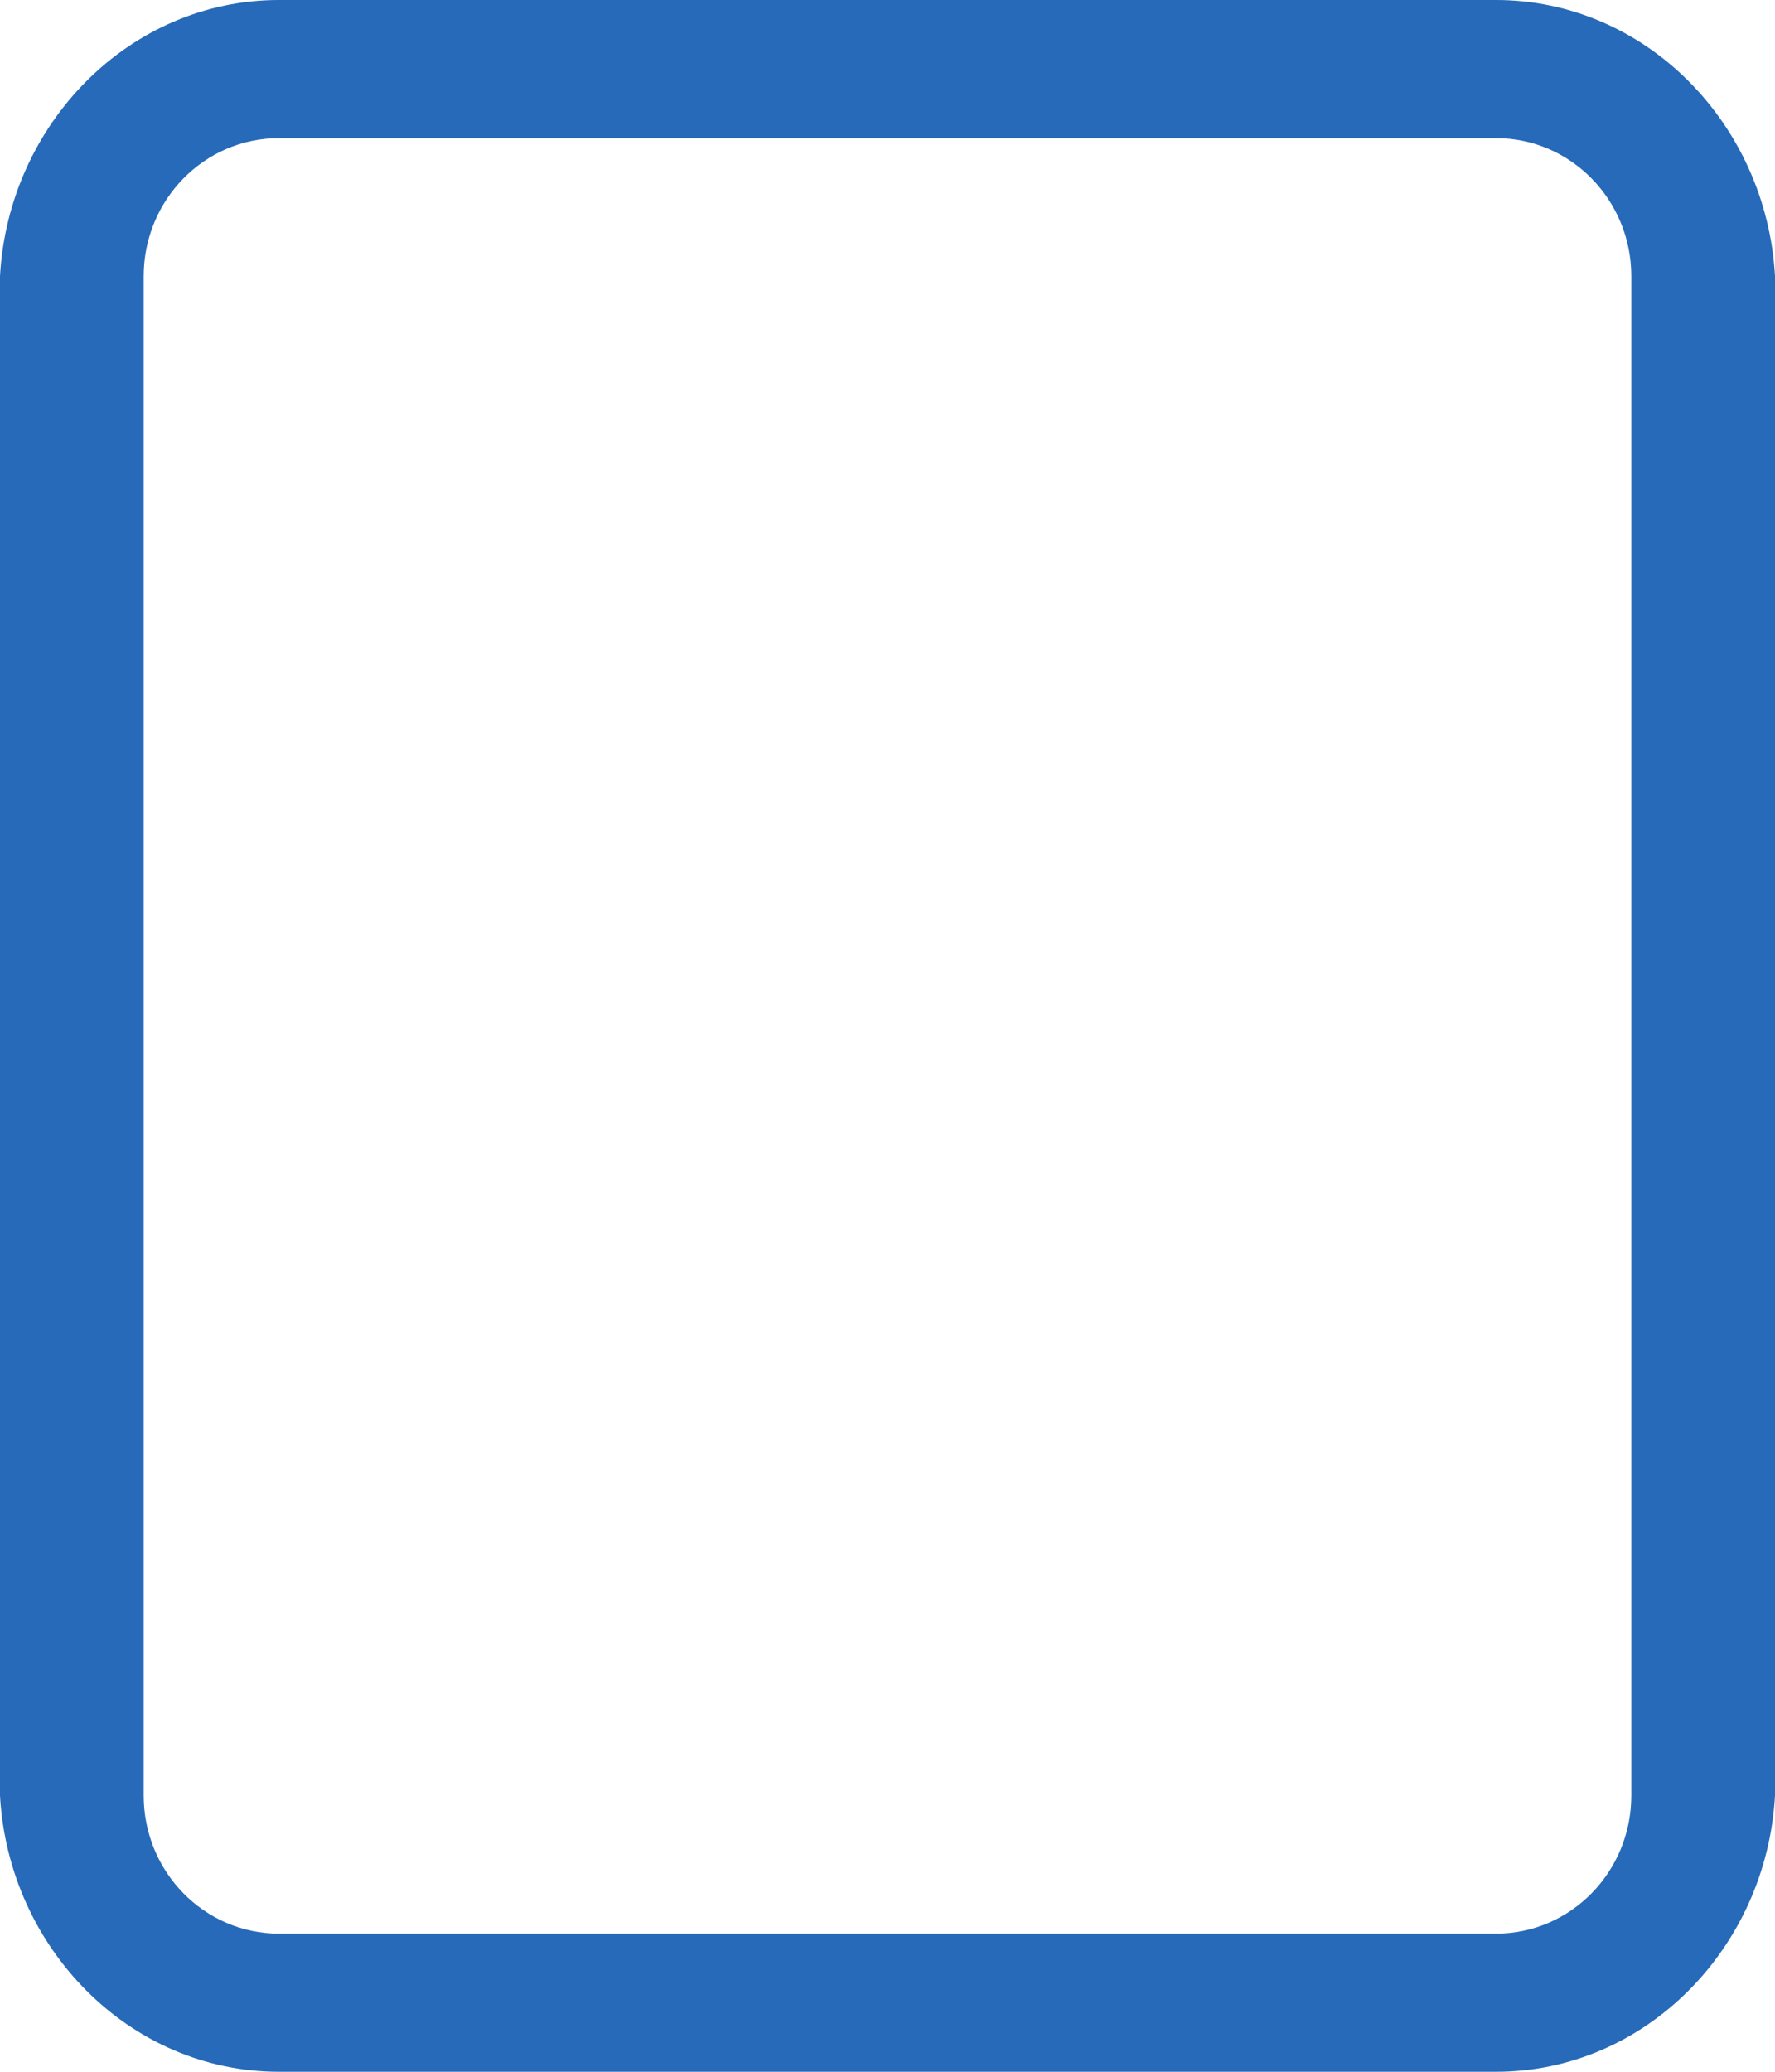 ﻿<?xml version="1.0" encoding="utf-8"?>
<svg version="1.1" xmlns:xlink="http://www.w3.org/1999/xlink" width="18px" height="21px" xmlns="http://www.w3.org/2000/svg">
  <g transform="matrix(1 0 0 1 -1457 -346 )">
    <path d="M 18 2.8  C 17.914 1.254  16.686 0  15.171 0  L 2.829 0  C 1.314 0  0.086 1.254  0 2.8  L 0 18.2  C 0.086 19.746  1.314 21  2.829 21  L 15.171 21  C 16.686 21  17.914 19.746  18 18.2  L 18 2.8  Z M 16.543 2.8  L 16.543 18.2  C 16.543 18.973  15.929 19.6  15.171 19.6  L 2.829 19.6  C 2.071 19.6  1.457 18.973  1.457 18.2  L 1.457 2.8  C 1.457 2.027  2.071 1.4  2.829 1.4  L 15.171 1.4  C 15.929 1.4  16.543 2.027  16.543 2.8  Z " fill-rule="nonzero" fill="#266ab9" stroke="none" transform="matrix(1 0 0 1 1457 346 )" />
  </g>
</svg>